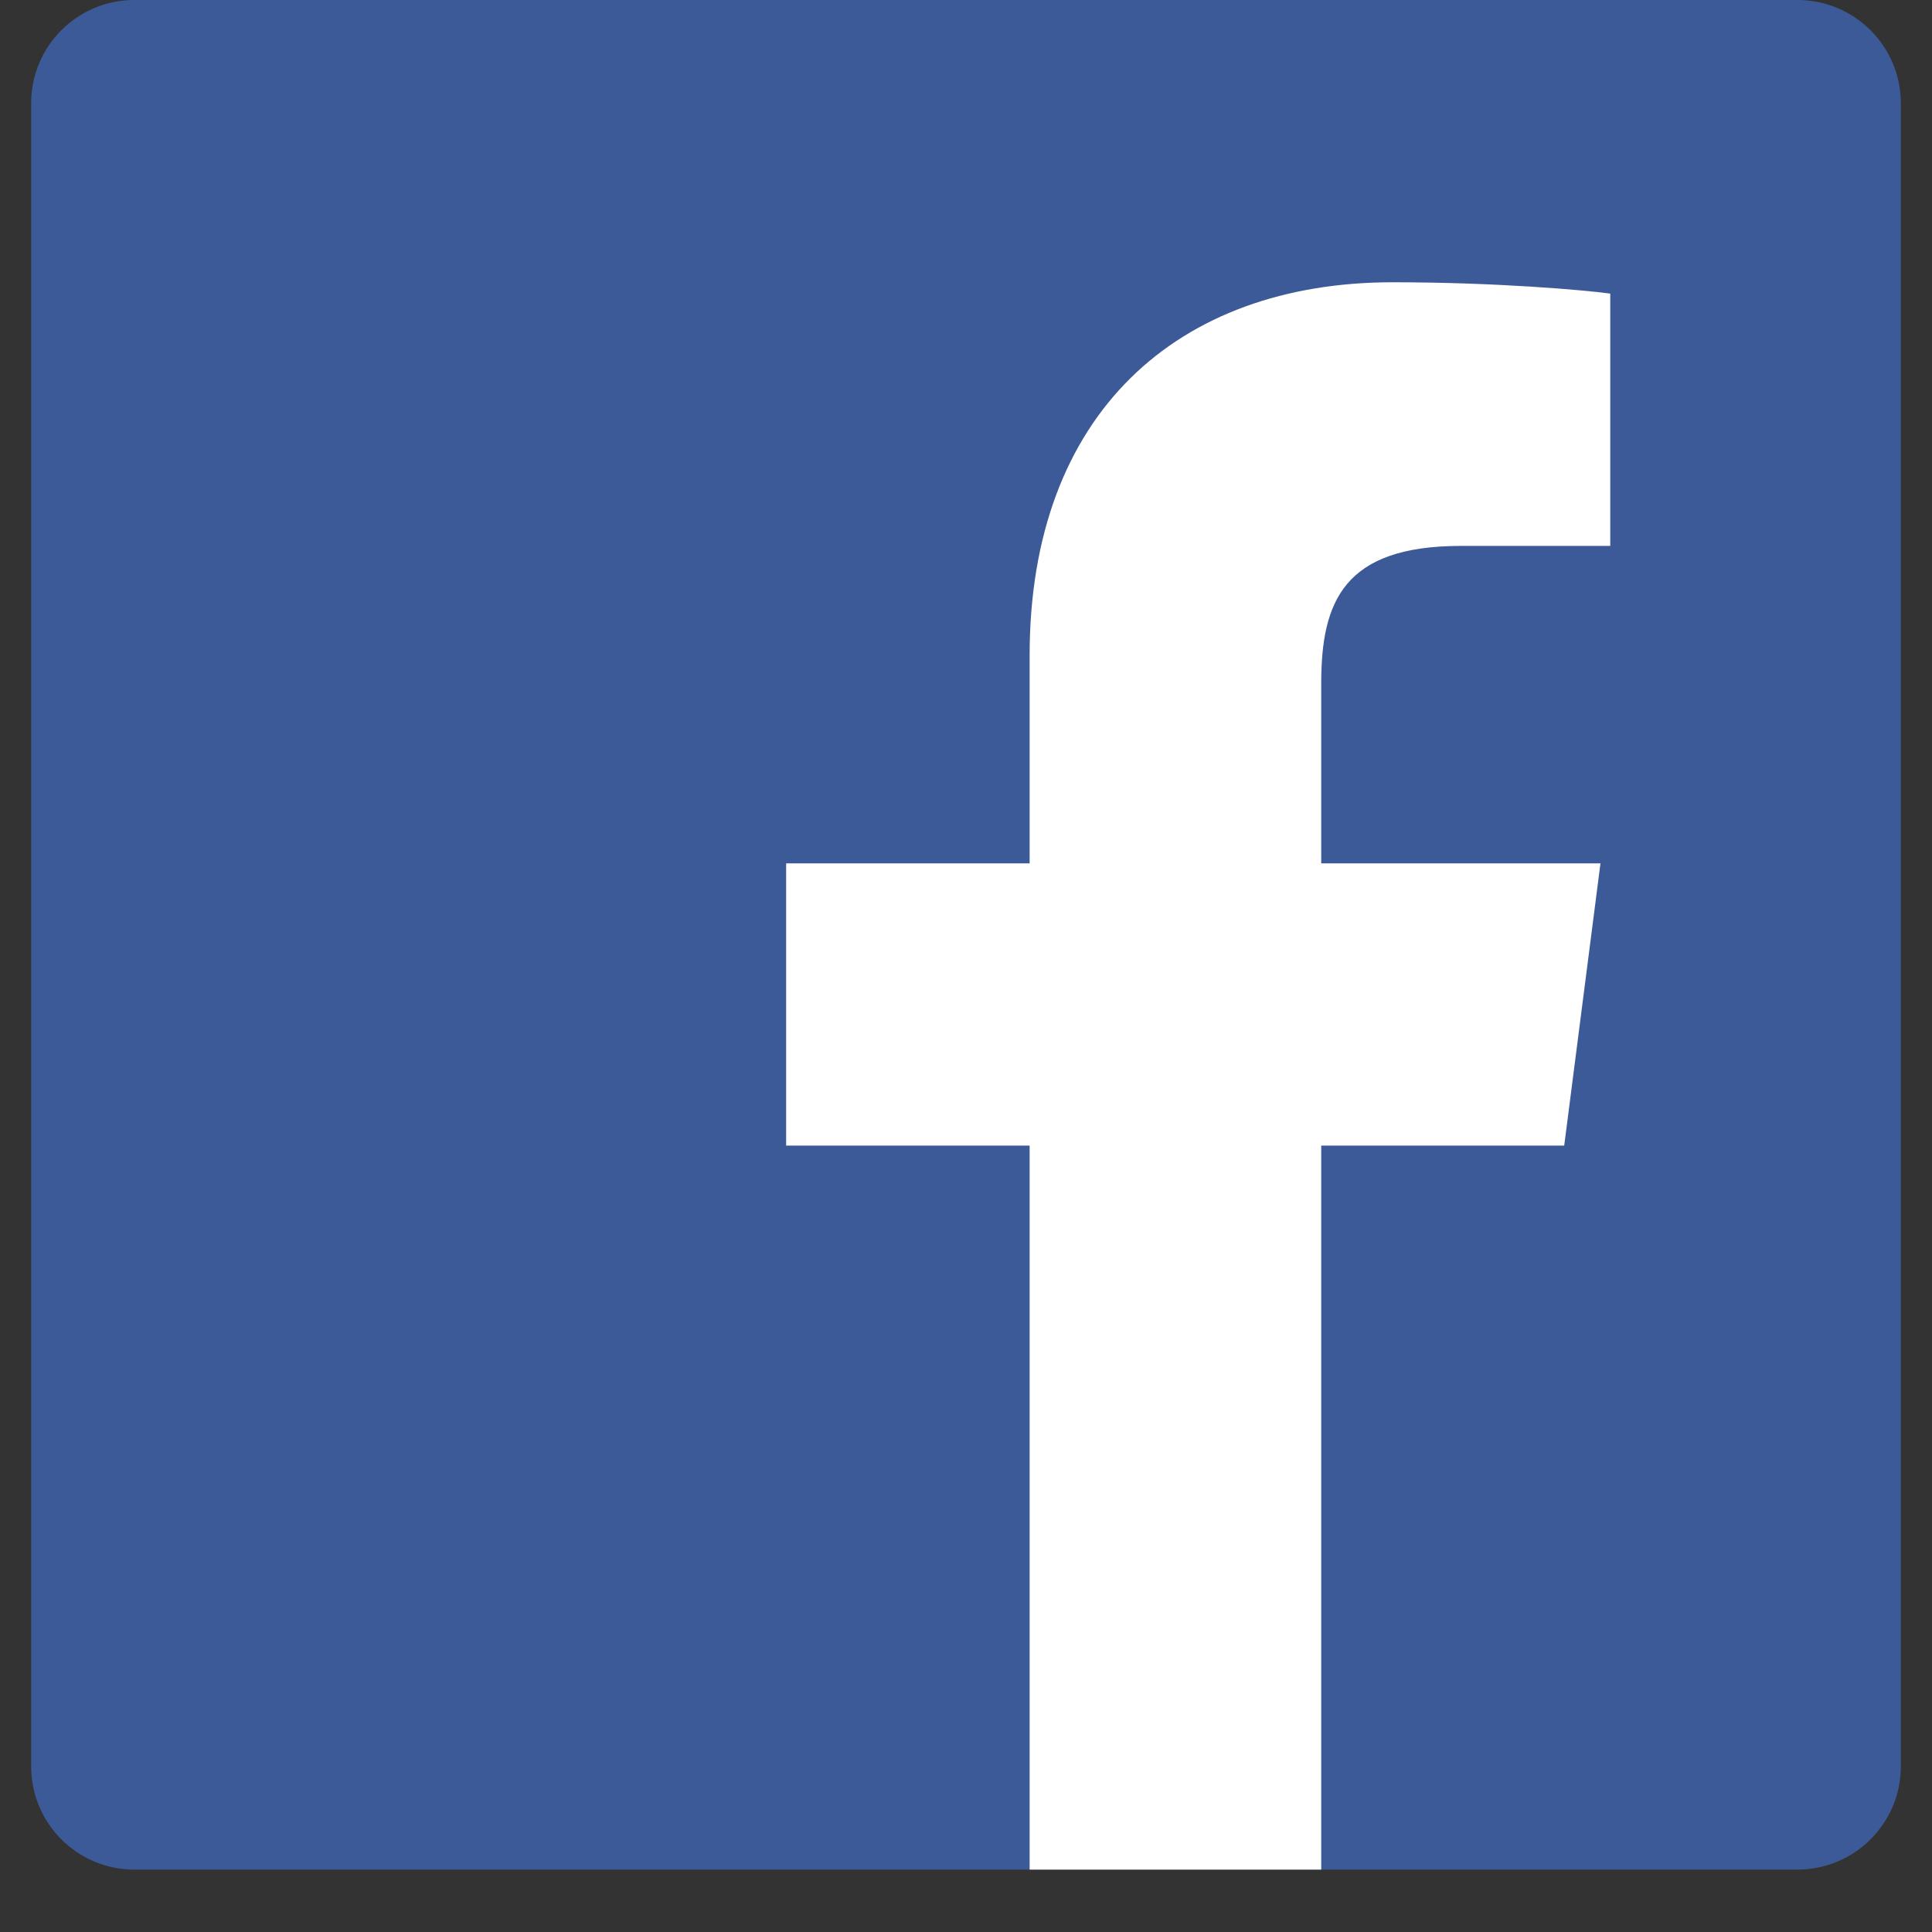 <svg xmlns="http://www.w3.org/2000/svg" xmlns:xlink="http://www.w3.org/1999/xlink" width="40" zoomAndPan="magnify" viewBox="0 0 30 30" height="40" preserveAspectRatio="xMidYMid meet" version="1.0"><rect x="0" y="0" width="30" height="30" fill="#333333" stroke="none"/><defs><clipPath id="3eea2c3bea"><path d="M 0.484 0 L 29.516 0 L 29.516 29.031 L 0.484 29.031 Z M 0.484 0 " clip-rule="nonzero"/></clipPath><clipPath id="84611f97c9"><path d="M 12 4 L 26 4 L 26 29.031 L 12 29.031 Z M 12 4 " clip-rule="nonzero"/></clipPath></defs><g clip-path="url(#3eea2c3bea)"><path fill="#3d5a98" d="M 27.91 29.031 C 28.797 29.031 29.516 28.312 29.516 27.43 L 29.516 1.602 C 29.516 0.719 28.797 0 27.91 0 L 2.086 0 C 1.199 0 0.484 0.719 0.484 1.602 L 0.484 27.43 C 0.484 28.312 1.199 29.031 2.086 29.031 Z M 27.91 29.031 " fill-opacity="1" fill-rule="nonzero"/></g><g clip-path="url(#84611f97c9)"><path fill="#ffffff" d="M 20.516 29.031 L 20.516 17.789 L 24.289 17.789 L 24.852 13.406 L 20.516 13.406 L 20.516 10.609 C 20.516 9.34 20.867 8.477 22.684 8.477 L 25.004 8.477 L 25.004 4.559 C 24.605 4.504 23.227 4.383 21.625 4.383 C 18.281 4.383 15.988 6.426 15.988 10.176 L 15.988 13.406 L 12.207 13.406 L 12.207 17.789 L 15.988 17.789 L 15.988 29.031 Z M 20.516 29.031 " fill-opacity="1" fill-rule="nonzero"/></g></svg>